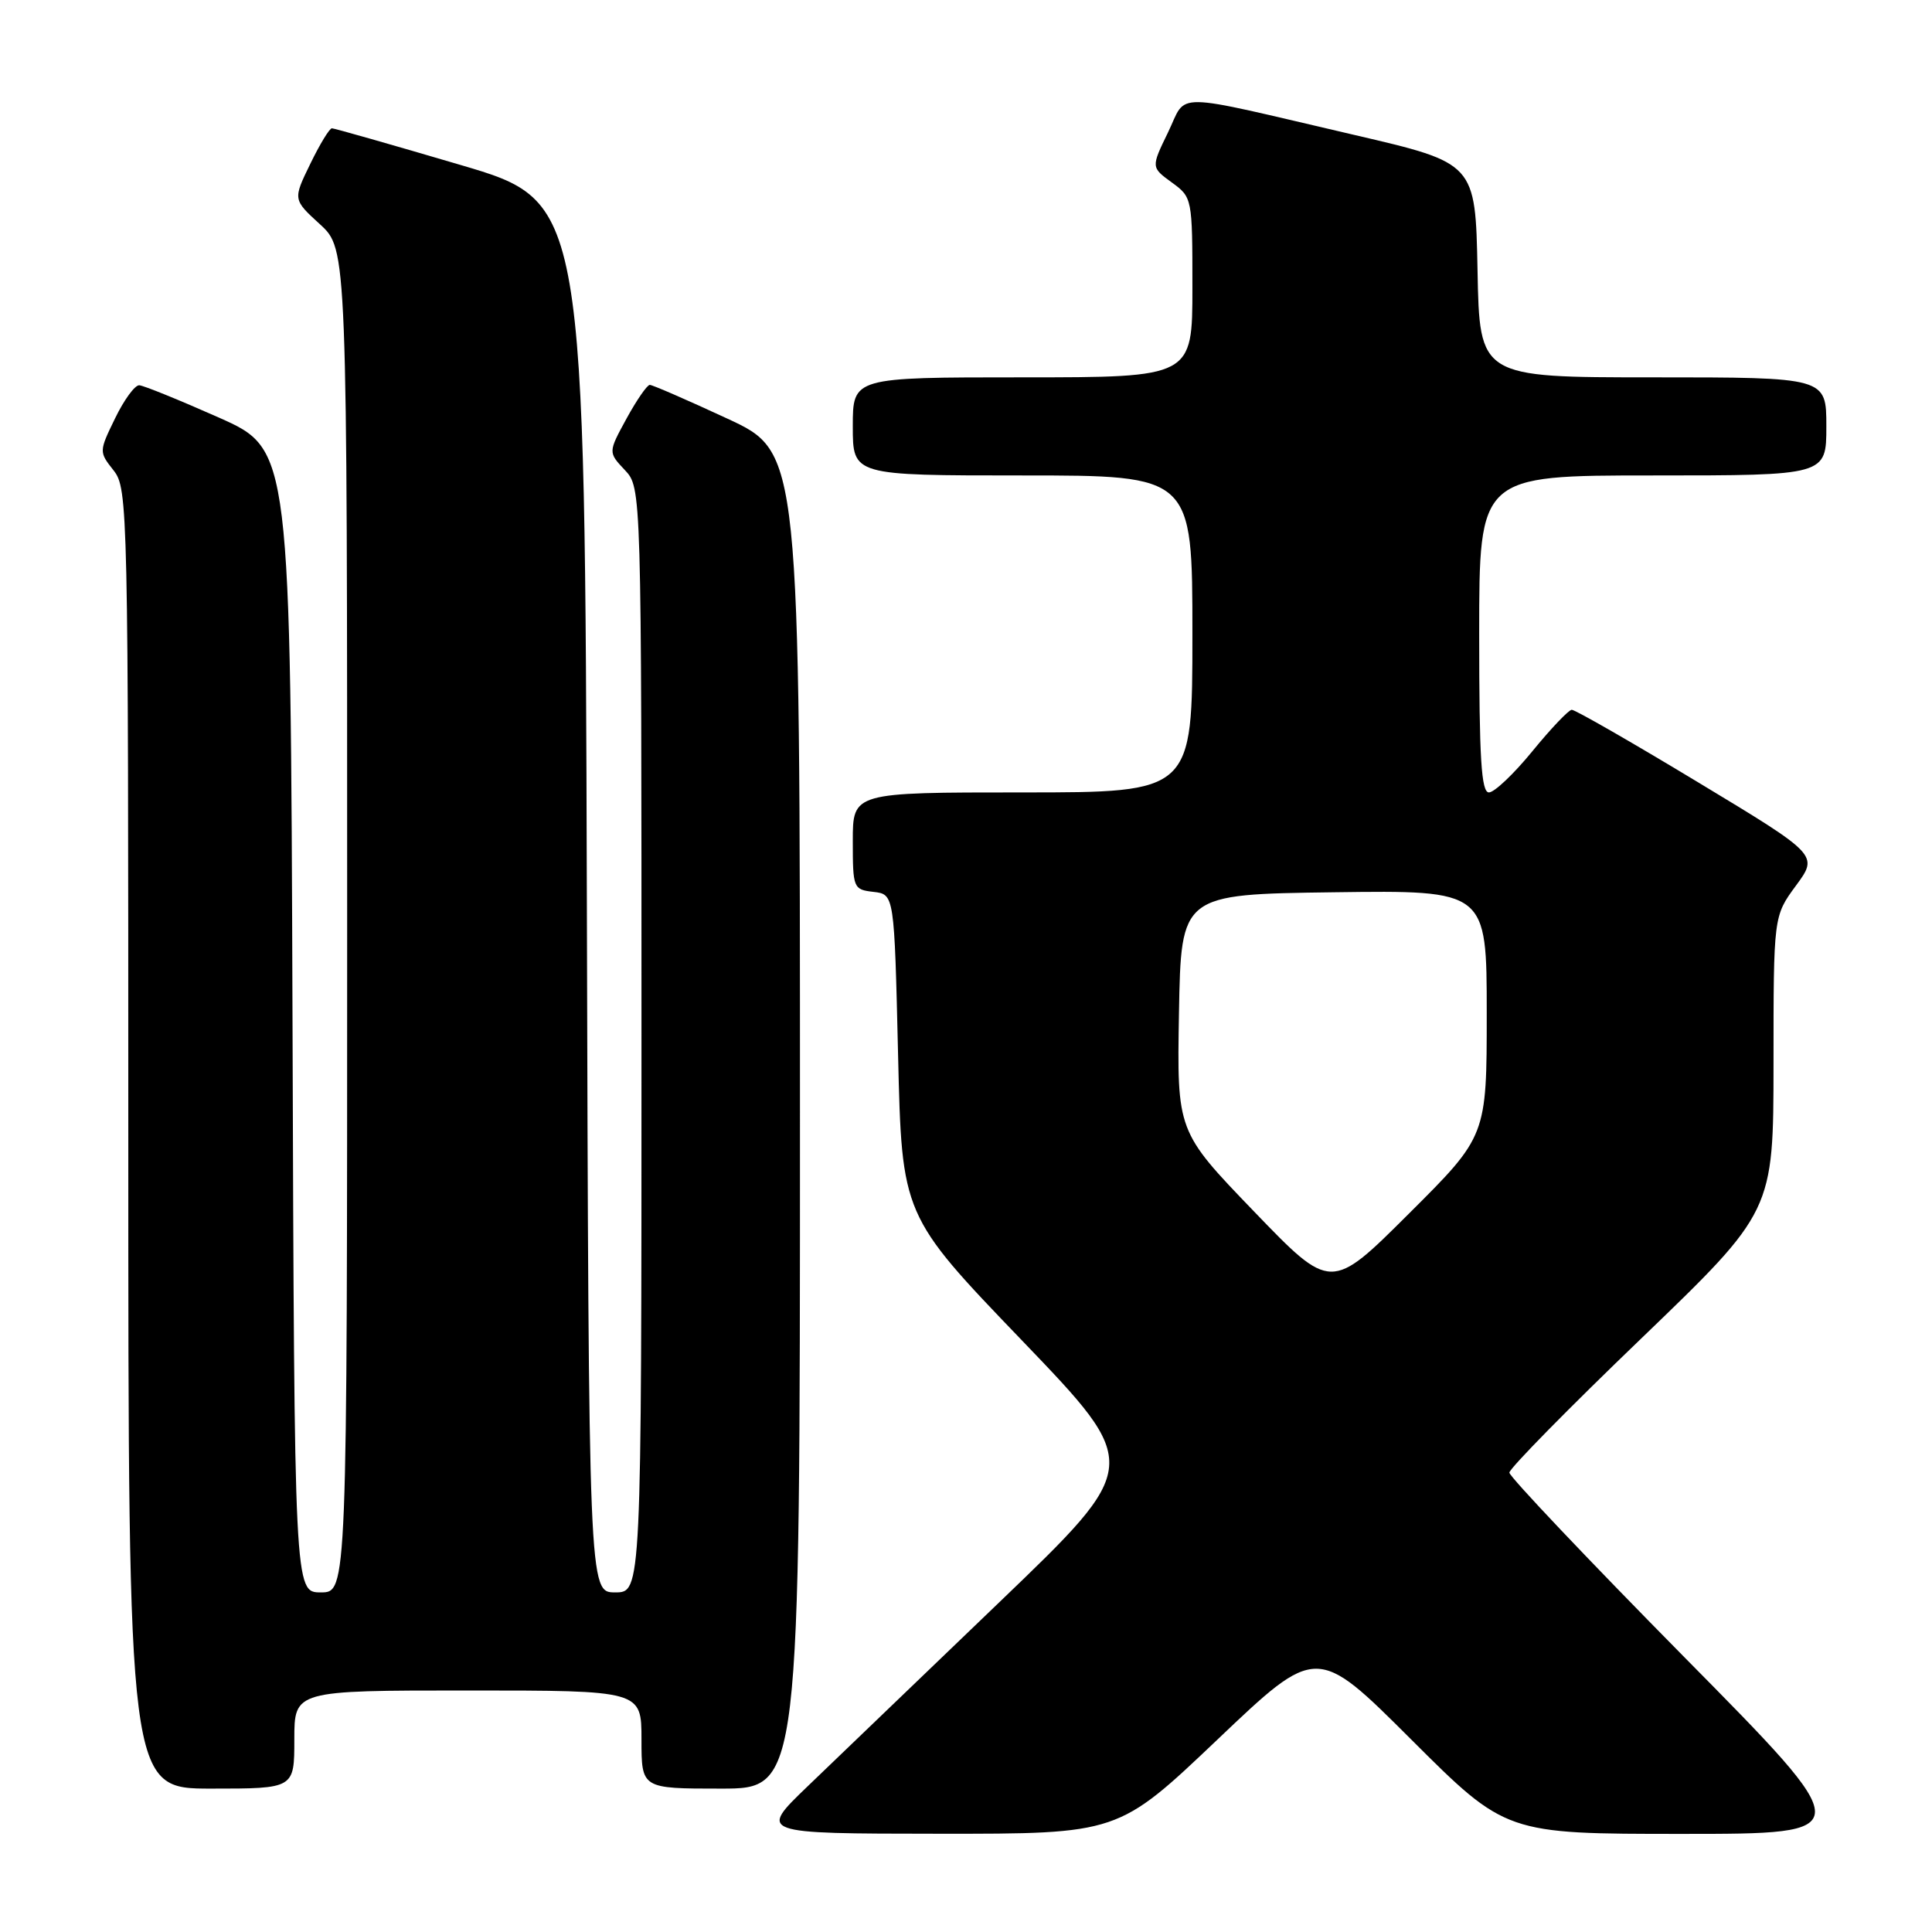 <?xml version="1.0" encoding="UTF-8" standalone="no"?>
<!DOCTYPE svg PUBLIC "-//W3C//DTD SVG 1.1//EN" "http://www.w3.org/Graphics/SVG/1.1/DTD/svg11.dtd" >
<svg xmlns="http://www.w3.org/2000/svg" xmlns:xlink="http://www.w3.org/1999/xlink" version="1.1" viewBox="0 0 256 256">
 <g >
 <path fill="currentColor"
d=" M 161.32 230.50 C 174.47 217.99 174.47 217.99 187.00 230.50 C 199.53 243.00 199.53 243.00 222.92 243.00 C 246.31 243.00 246.31 243.00 223.15 219.55 C 210.42 206.65 200.00 195.66 200.00 195.13 C 200.00 194.59 207.87 186.58 217.50 177.33 C 234.99 160.50 234.99 160.50 235.00 140.95 C 235.00 121.39 235.00 121.39 237.98 117.34 C 240.96 113.29 240.96 113.29 224.99 103.65 C 216.20 98.34 208.67 94.02 208.26 94.05 C 207.84 94.08 205.49 96.55 203.04 99.55 C 200.59 102.55 198.01 105.00 197.29 105.00 C 196.28 105.00 196.00 100.52 196.00 84.00 C 196.00 63.00 196.00 63.00 219.00 63.00 C 242.00 63.00 242.00 63.00 242.00 56.50 C 242.00 50.00 242.00 50.00 219.03 50.00 C 196.05 50.00 196.05 50.00 195.78 35.80 C 195.50 21.61 195.50 21.61 179.50 17.89 C 154.70 12.12 157.38 12.16 154.77 17.54 C 152.52 22.17 152.52 22.17 155.26 24.17 C 157.98 26.15 158.00 26.24 158.00 38.08 C 158.00 50.00 158.00 50.00 135.50 50.00 C 113.00 50.00 113.00 50.00 113.00 56.50 C 113.00 63.00 113.00 63.00 135.50 63.00 C 158.00 63.00 158.00 63.00 158.00 84.00 C 158.00 105.00 158.00 105.00 135.50 105.00 C 113.00 105.00 113.00 105.00 113.00 111.43 C 113.00 117.71 113.07 117.87 115.75 118.18 C 118.50 118.50 118.50 118.50 119.00 139.78 C 119.50 161.05 119.50 161.05 135.41 177.61 C 151.31 194.17 151.31 194.17 132.41 212.31 C 122.01 222.29 110.58 233.27 107.00 236.71 C 100.50 242.96 100.50 242.96 124.34 242.98 C 148.17 243.00 148.17 243.00 161.32 230.50 Z  M 39.00 230.50 C 39.00 224.00 39.00 224.00 62.00 224.00 C 85.00 224.00 85.00 224.00 85.00 230.50 C 85.00 237.00 85.00 237.00 95.50 237.00 C 106.00 237.00 106.00 237.00 106.00 148.47 C 106.00 59.93 106.00 59.93 96.38 55.47 C 91.08 53.01 86.46 51.00 86.10 51.00 C 85.75 51.00 84.36 53.01 83.02 55.46 C 80.58 59.93 80.58 59.93 82.79 62.28 C 85.00 64.63 85.00 64.63 85.00 137.81 C 85.00 211.00 85.00 211.00 81.51 211.00 C 78.01 211.00 78.01 211.00 77.76 118.86 C 77.50 26.71 77.50 26.71 61.03 21.86 C 51.97 19.19 44.29 17.00 43.98 17.00 C 43.66 17.00 42.37 19.12 41.11 21.72 C 38.81 26.44 38.81 26.44 42.41 29.73 C 46.00 33.03 46.00 33.03 46.00 122.01 C 46.00 211.00 46.00 211.00 42.51 211.00 C 39.01 211.00 39.01 211.00 38.76 135.28 C 38.50 59.56 38.50 59.56 29.00 55.33 C 23.77 53.01 19.03 51.08 18.45 51.05 C 17.87 51.02 16.43 52.99 15.25 55.43 C 13.11 59.83 13.11 59.87 15.05 62.33 C 16.95 64.75 17.00 67.04 17.00 150.91 C 17.00 237.00 17.00 237.00 28.00 237.00 C 39.00 237.00 39.00 237.00 39.00 230.50 Z  M 166.15 160.51 C 155.95 149.92 155.95 149.92 156.22 134.21 C 156.50 118.50 156.50 118.50 176.75 118.23 C 197.00 117.96 197.00 117.96 197.00 134.25 C 197.00 150.54 197.00 150.54 186.68 160.82 C 176.36 171.11 176.36 171.11 166.15 160.51 Z "/>
</g>
</svg>